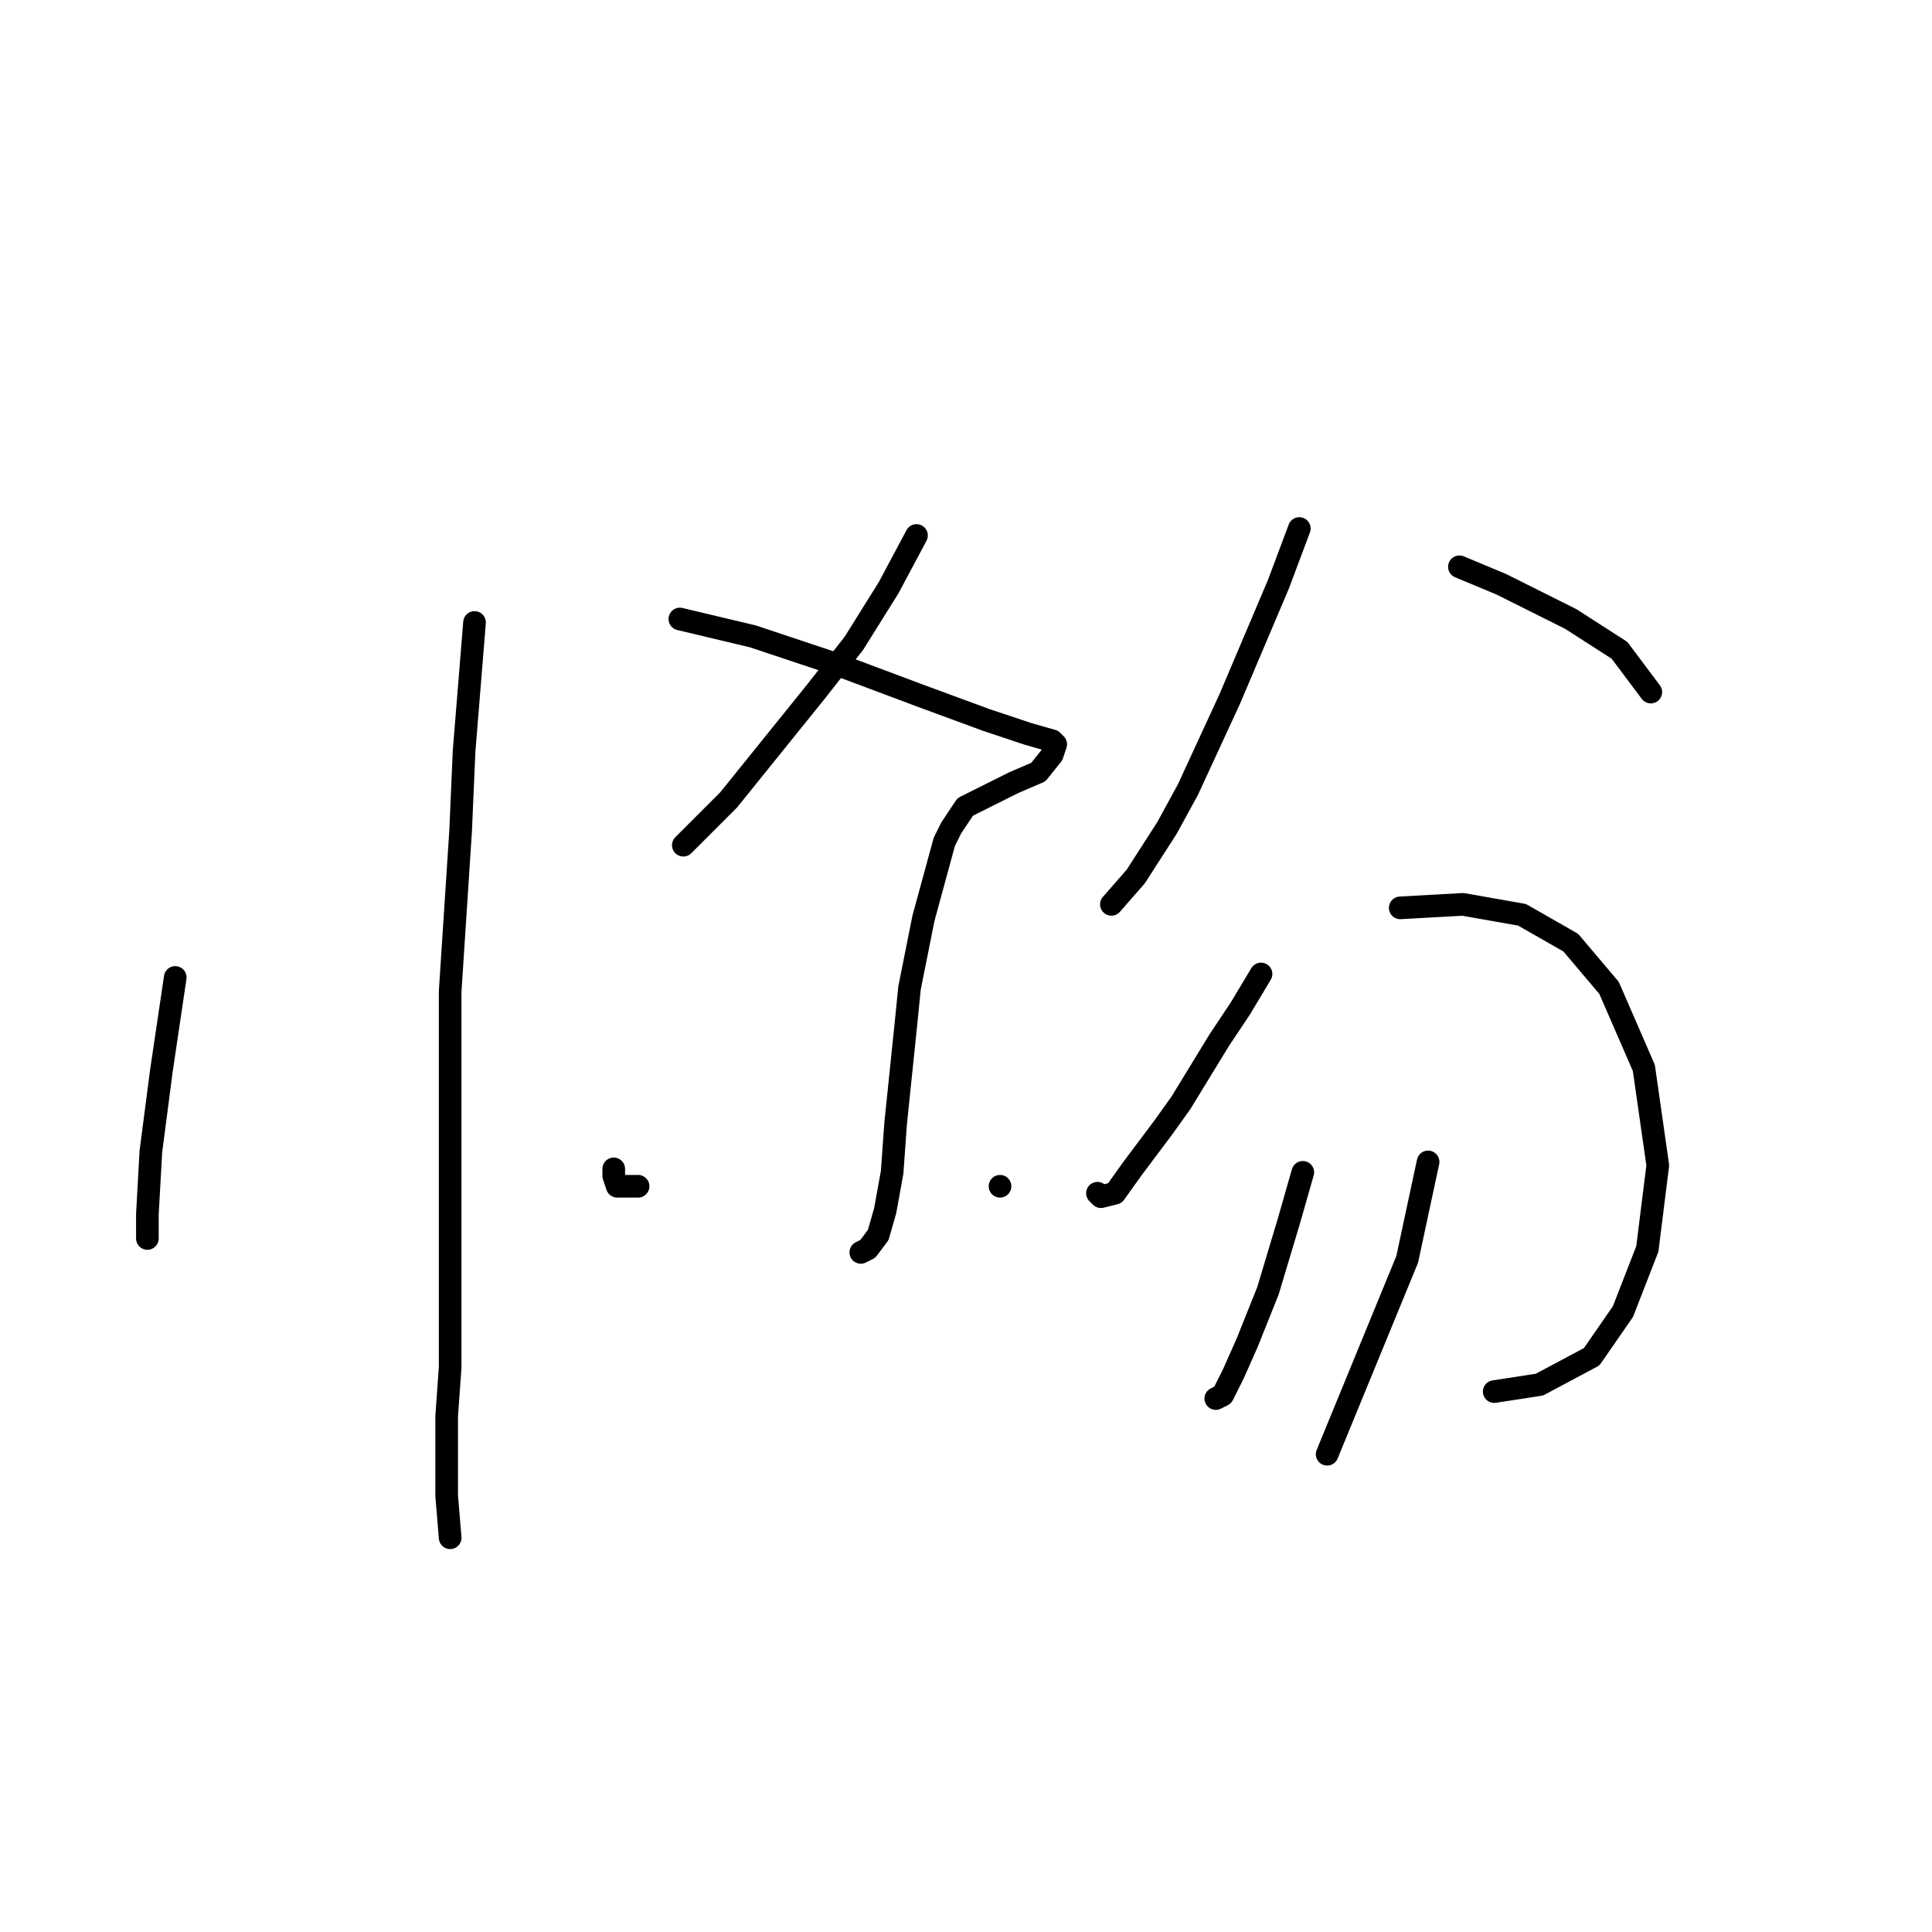 <?xml version="1.0" standalone="no"?>
    <svg width="256" height="256" xmlns="http://www.w3.org/2000/svg" version="1.1">
    <polyline stroke="black" stroke-width="3" stroke-linecap="round" fill="transparent" stroke-linejoin="round" points="23.219 129.517 21.374 141.968 19.991 152.574 19.53 160.875 19.53 164.103 19.53 164.103 " />
        <polyline stroke="black" stroke-width="3" stroke-linecap="round" fill="transparent" stroke-linejoin="round" points="62.877 82.481 61.493 99.543 61.032 110.15 59.649 131.362 59.649 150.73 59.649 166.869 59.649 181.165 59.188 187.621 59.188 198.227 59.649 203.761 59.649 203.761 " />
        <polyline stroke="black" stroke-width="3" stroke-linecap="round" fill="transparent" stroke-linejoin="round" points="121.441 70.953 117.752 77.87 113.141 85.248 108.068 91.704 96.54 105.999 90.545 111.994 90.545 111.994 " />
        <polyline stroke="black" stroke-width="3" stroke-linecap="round" fill="transparent" stroke-linejoin="round" points="90.084 82.02 99.768 84.326 110.835 88.015 121.902 92.165 130.664 95.393 136.198 97.238 139.426 98.16 139.887 98.621 139.426 100.004 137.581 102.31 134.353 103.694 131.586 105.077 129.742 105.999 127.897 106.922 126.053 109.688 125.13 111.533 122.363 121.678 120.519 130.901 120.058 135.512 118.674 148.885 118.213 155.341 117.291 160.414 116.369 163.642 114.985 165.486 114.063 165.947 114.063 165.947 " />
        <polyline stroke="black" stroke-width="3" stroke-linecap="round" fill="transparent" stroke-linejoin="round" points="81.322 154.88 81.322 155.802 81.783 157.186 84.55 157.186 84.55 157.186 " />
        <polyline stroke="black" stroke-width="3" stroke-linecap="round" fill="transparent" stroke-linejoin="round" points="132.509 157.186 132.509 157.186 " />
        <polyline stroke="black" stroke-width="3" stroke-linecap="round" fill="transparent" stroke-linejoin="round" points="172.166 70.031 169.4 77.409 162.944 92.626 157.41 104.616 154.643 109.688 150.493 116.144 147.265 119.833 147.265 119.833 " />
        <polyline stroke="black" stroke-width="3" stroke-linecap="round" fill="transparent" stroke-linejoin="round" points="193.379 75.103 198.912 77.409 208.135 82.02 214.591 86.17 218.741 91.704 218.741 91.704 " />
        <polyline stroke="black" stroke-width="3" stroke-linecap="round" fill="transparent" stroke-linejoin="round" points="167.094 129.056 164.327 133.668 161.56 137.818 156.488 146.118 154.182 149.346 150.032 154.88 147.726 158.108 145.882 158.569 145.42 158.108 145.42 158.108 " />
        <polyline stroke="black" stroke-width="3" stroke-linecap="round" fill="transparent" stroke-linejoin="round" points="185.539 120.295 193.84 119.833 201.679 121.217 208.135 124.906 213.208 130.901 217.819 141.507 219.664 154.419 218.28 165.486 215.052 173.787 210.902 179.781 203.985 183.47 197.99 184.393 197.99 184.393 " />
        <polyline stroke="black" stroke-width="3" stroke-linecap="round" fill="transparent" stroke-linejoin="round" points="172.628 155.341 170.783 161.797 168.016 171.02 165.249 177.937 163.405 182.087 162.021 184.854 161.099 185.315 161.099 185.315 " />
        <polyline stroke="black" stroke-width="3" stroke-linecap="round" fill="transparent" stroke-linejoin="round" points="189.229 153.958 187.845 160.414 186.462 166.869 175.855 192.693 175.855 192.693 " />
        </svg>